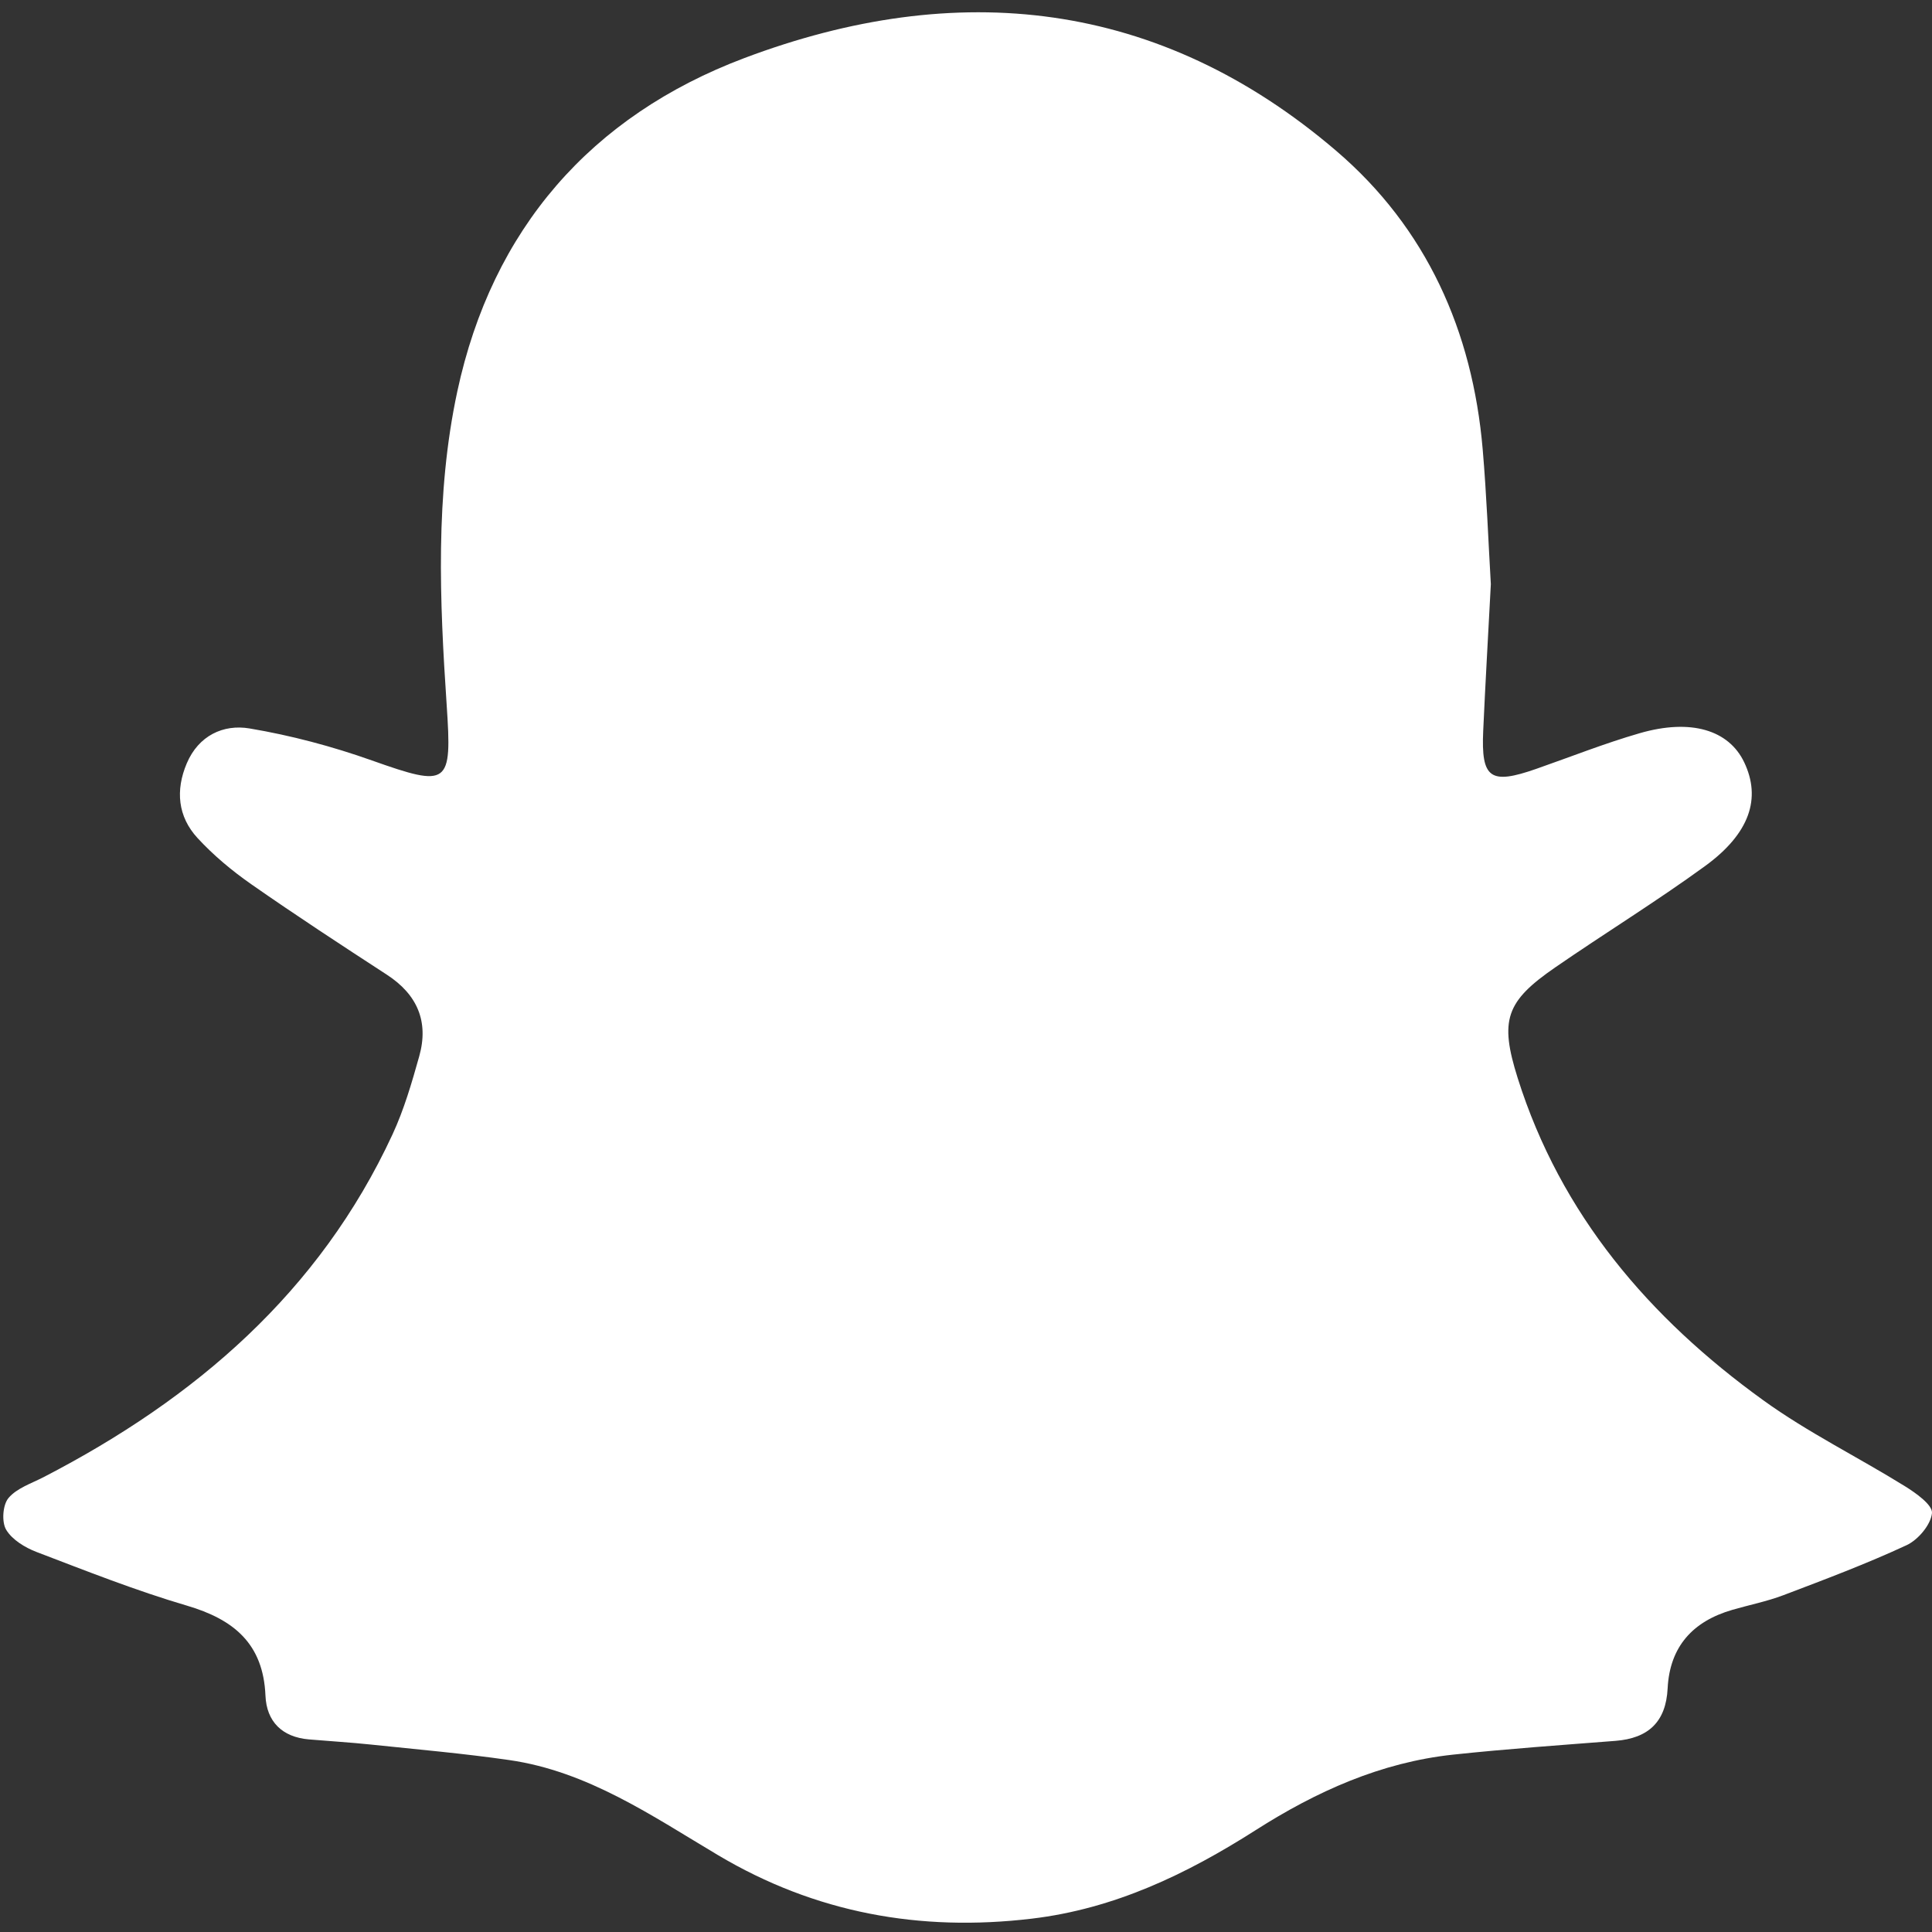 <?xml version="1.0" encoding="UTF-8"?><svg id="Layer_1" xmlns="http://www.w3.org/2000/svg" viewBox="0 0 2000 2000"><rect x="0" y="0" width="2000" height="2000" fill="#333333" stroke="none"/><defs><style>.cls-1{fill:#fff;}</style></defs><path class="cls-1" d="M1543.313,604.727c-2.823,53.69-5.693,102.759-7.904,151.858-2.224,49.387,7.281,55.99,54.869,39.359,35.659-12.462,70.876-26.464,107.113-36.935,53.055-15.331,92.238-3.315,108.174,30.076,17.759,37.212,5.954,73.667-40.54,107.495-50.439,36.699-103.725,69.46-155.11,104.894-51.056,35.207-57.775,54.42-38.814,114.524,44.646,141.529,136.232,248.386,254.213,333.545,46.225,33.366,98.091,58.853,146.713,89.016,11.411,7.079,28.795,19.455,27.944,27.819-1.232,12.111-14.318,27.628-26.297,33.198-41.534,19.311-84.581,35.46-127.46,51.741-17.125,6.502-35.344,10.093-53.004,15.219-40.777,11.837-64.71,37.983-66.881,81.263-1.745,34.782-20.054,51.675-53.966,54.333-56.067,4.395-112.203,8.276-168.108,14.259-74.821,8.007-141.516,38.082-204.441,78.193-71.25,45.418-146.023,81.416-231.808,91.612-115.848,13.769-224.06-5.905-324.608-65.696-68.484-40.725-134.799-86.743-216.21-98.487-47.51-6.853-95.414-11.033-143.179-16.046-21.346-2.24-42.792-3.509-64.183-5.333-27.817-2.372-43.887-18.473-45.026-45.363-2.276-53.734-32.74-78.844-81.393-93.147-52.718-15.498-104.06-35.853-155.47-55.482-11.998-4.581-25.369-12.682-31.559-23.066-4.811-8.071-3.589-25.705,2.4-32.821,8.615-10.238,23.811-15.139,36.513-21.709,156.857-81.121,285.339-191.321,361.042-354.711,11.932-25.753,19.989-53.523,27.678-80.965,10.044-35.845-2.029-63.87-33.516-84.347-47.186-30.687-94.318-61.511-140.463-93.723-19.957-13.931-39.095-29.906-55.548-47.767-20.441-22.191-22.984-49.491-11.122-77.362,12.191-28.643,37.737-40.656,64.91-36.095,42.899,7.201,85.615,18.566,126.652,33.118,79.889,28.329,83.054,25.671,77.476-57.305-7.287-108.396-11.961-217.532,10.974-324.554,36.03-168.124,138.464-285.386,297.148-345.208C990.453-22.784,1199.822-.709,1383.185,156.085c93.485,79.939,141.172,186.51,151.686,308.973,4.113,47.909,5.87,96.02,8.442,139.668Z"/></svg>